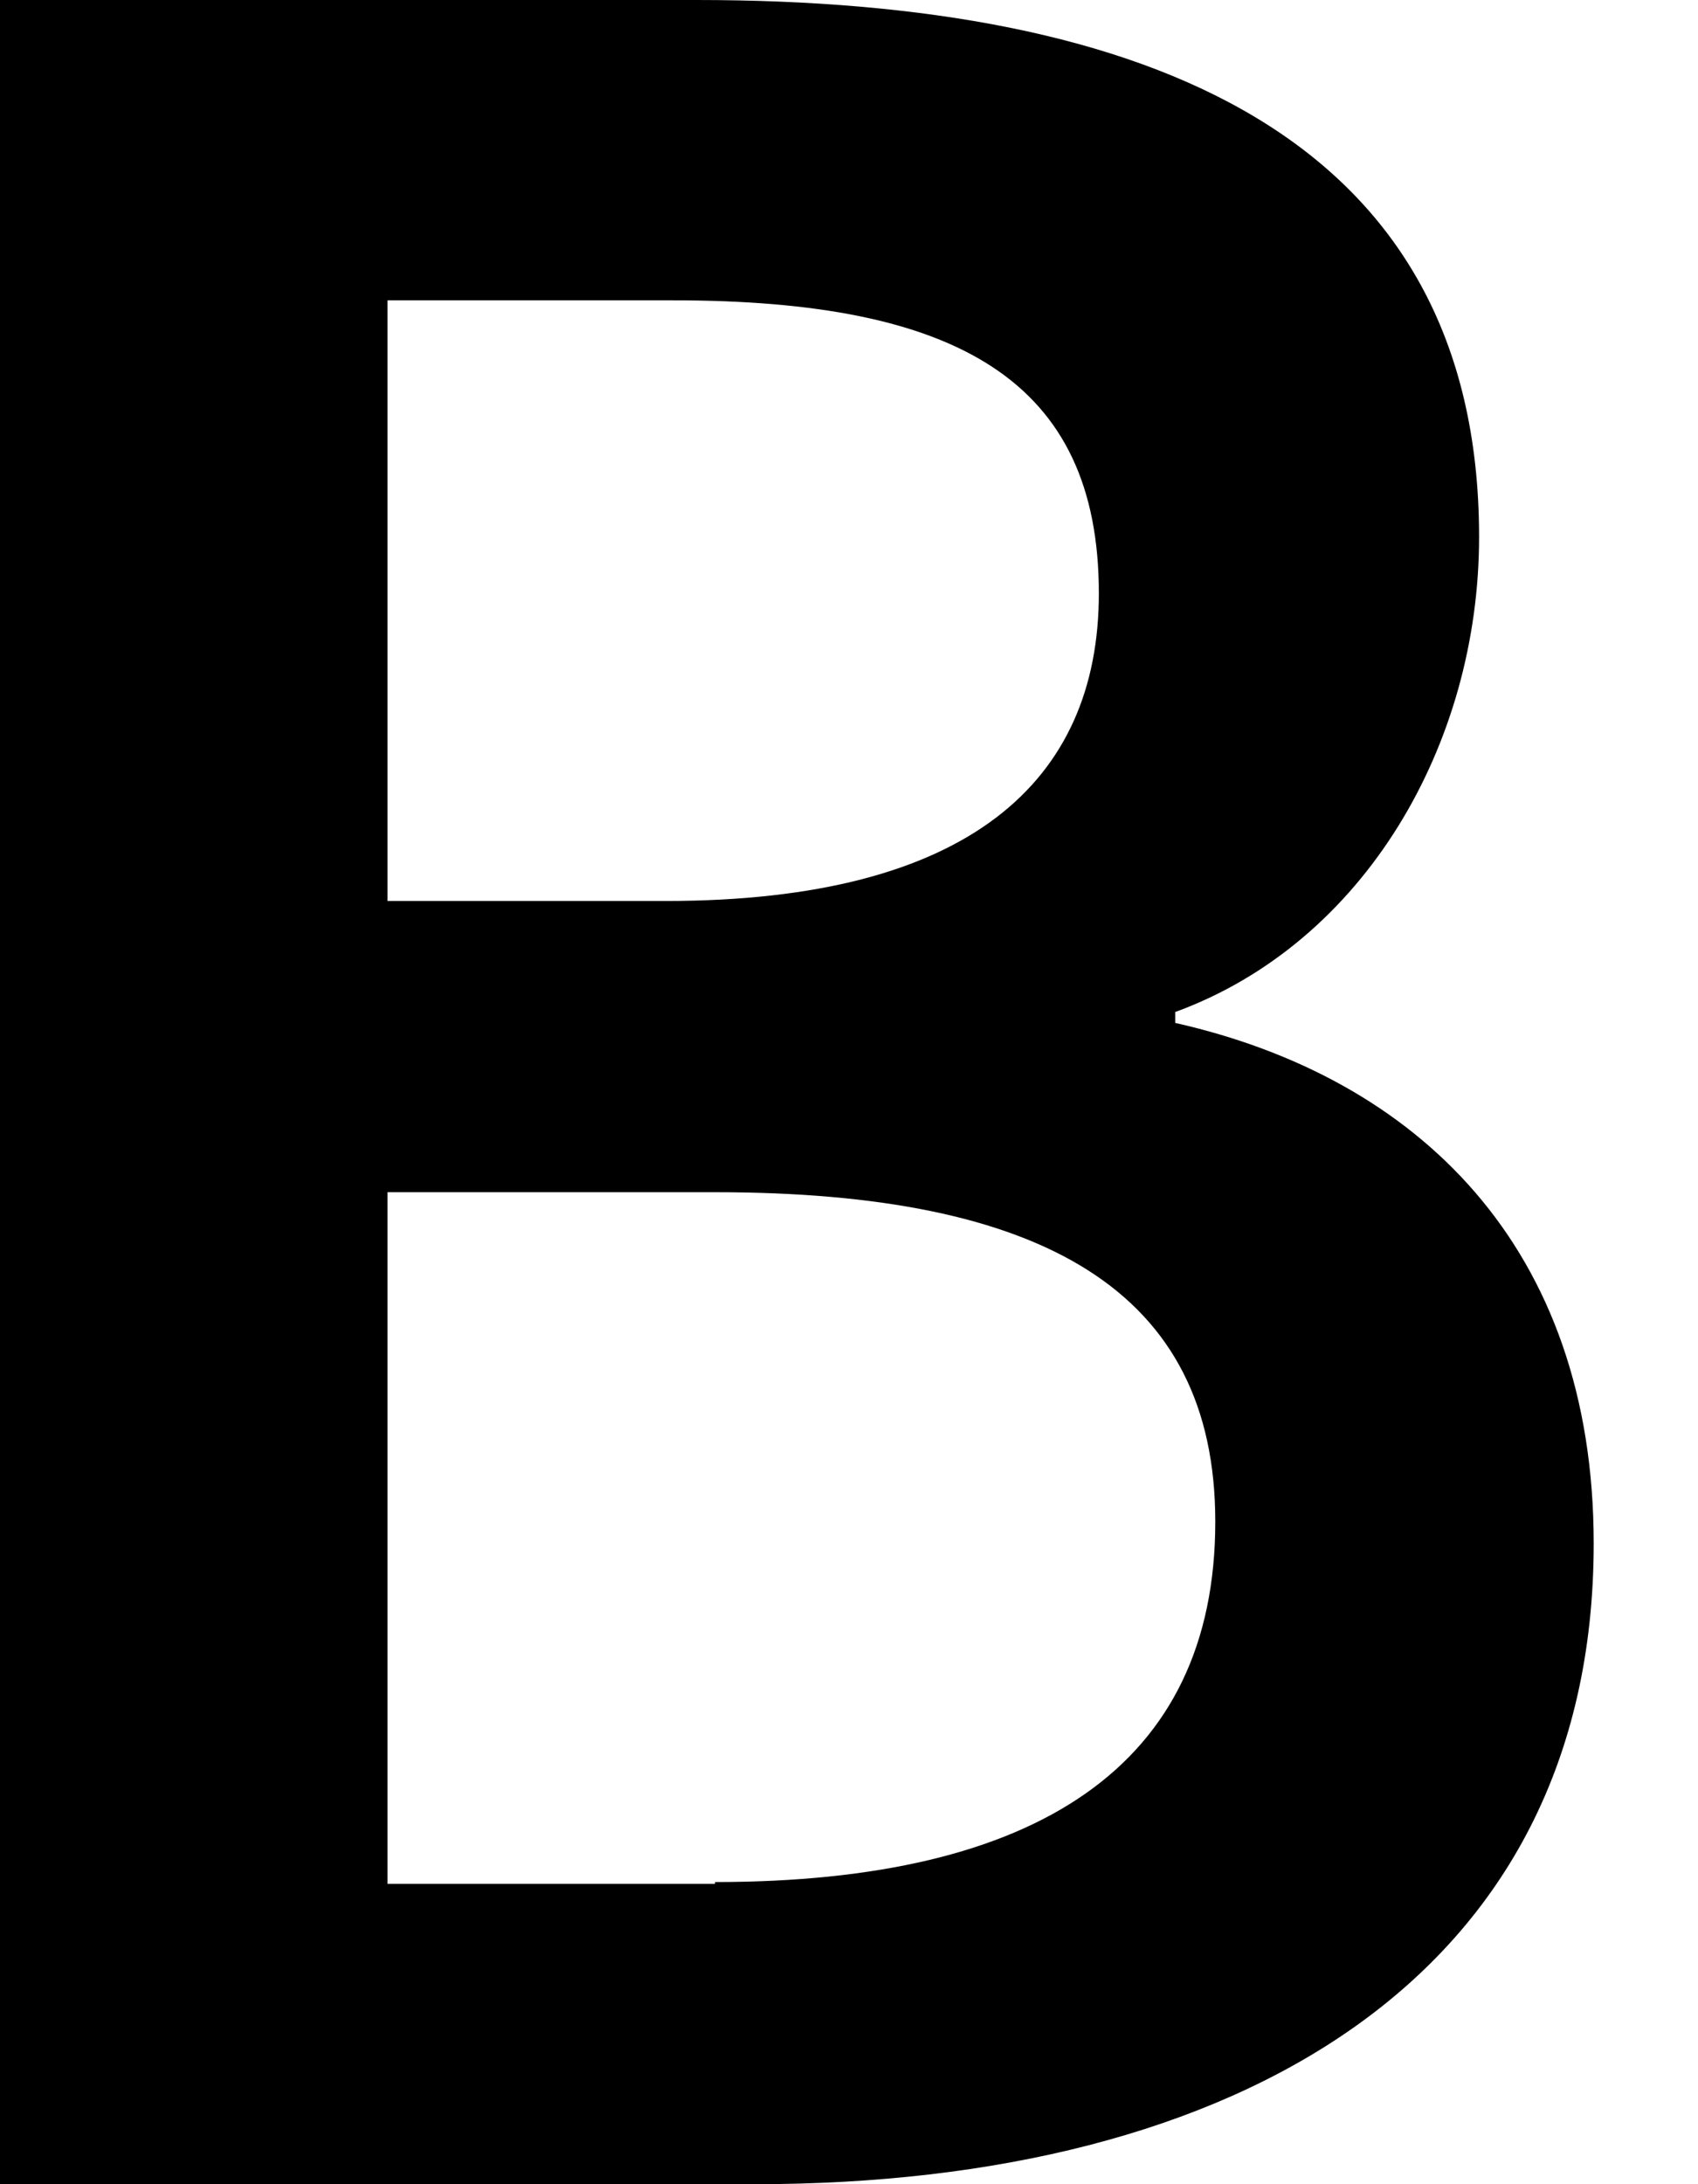 <svg width="14" height="18" viewBox="0 0 14 18" fill="none" xmlns="http://www.w3.org/2000/svg">
<path fill-rule="evenodd" clip-rule="evenodd" d="M0 0H5.745C9.465 0 12.195 1.125 12.195 4.425C12.195 6.135 11.25 7.77 9.69 8.34V8.43C11.685 8.88 13.14 10.275 13.14 12.72C13.14 16.305 10.185 18 6.225 18H0V0ZM5.49 7.425C7.995 7.425 9.06 6.435 9.06 4.89C9.06 3.135 7.89 2.475 5.55 2.475H3.195V7.425H5.49ZM5.895 15.51C8.55 15.51 10.02 14.55 10.02 12.54C10.02 10.635 8.595 9.825 5.895 9.825H3.195V15.525H5.895V15.51Z" fill="black"/>
</svg>
